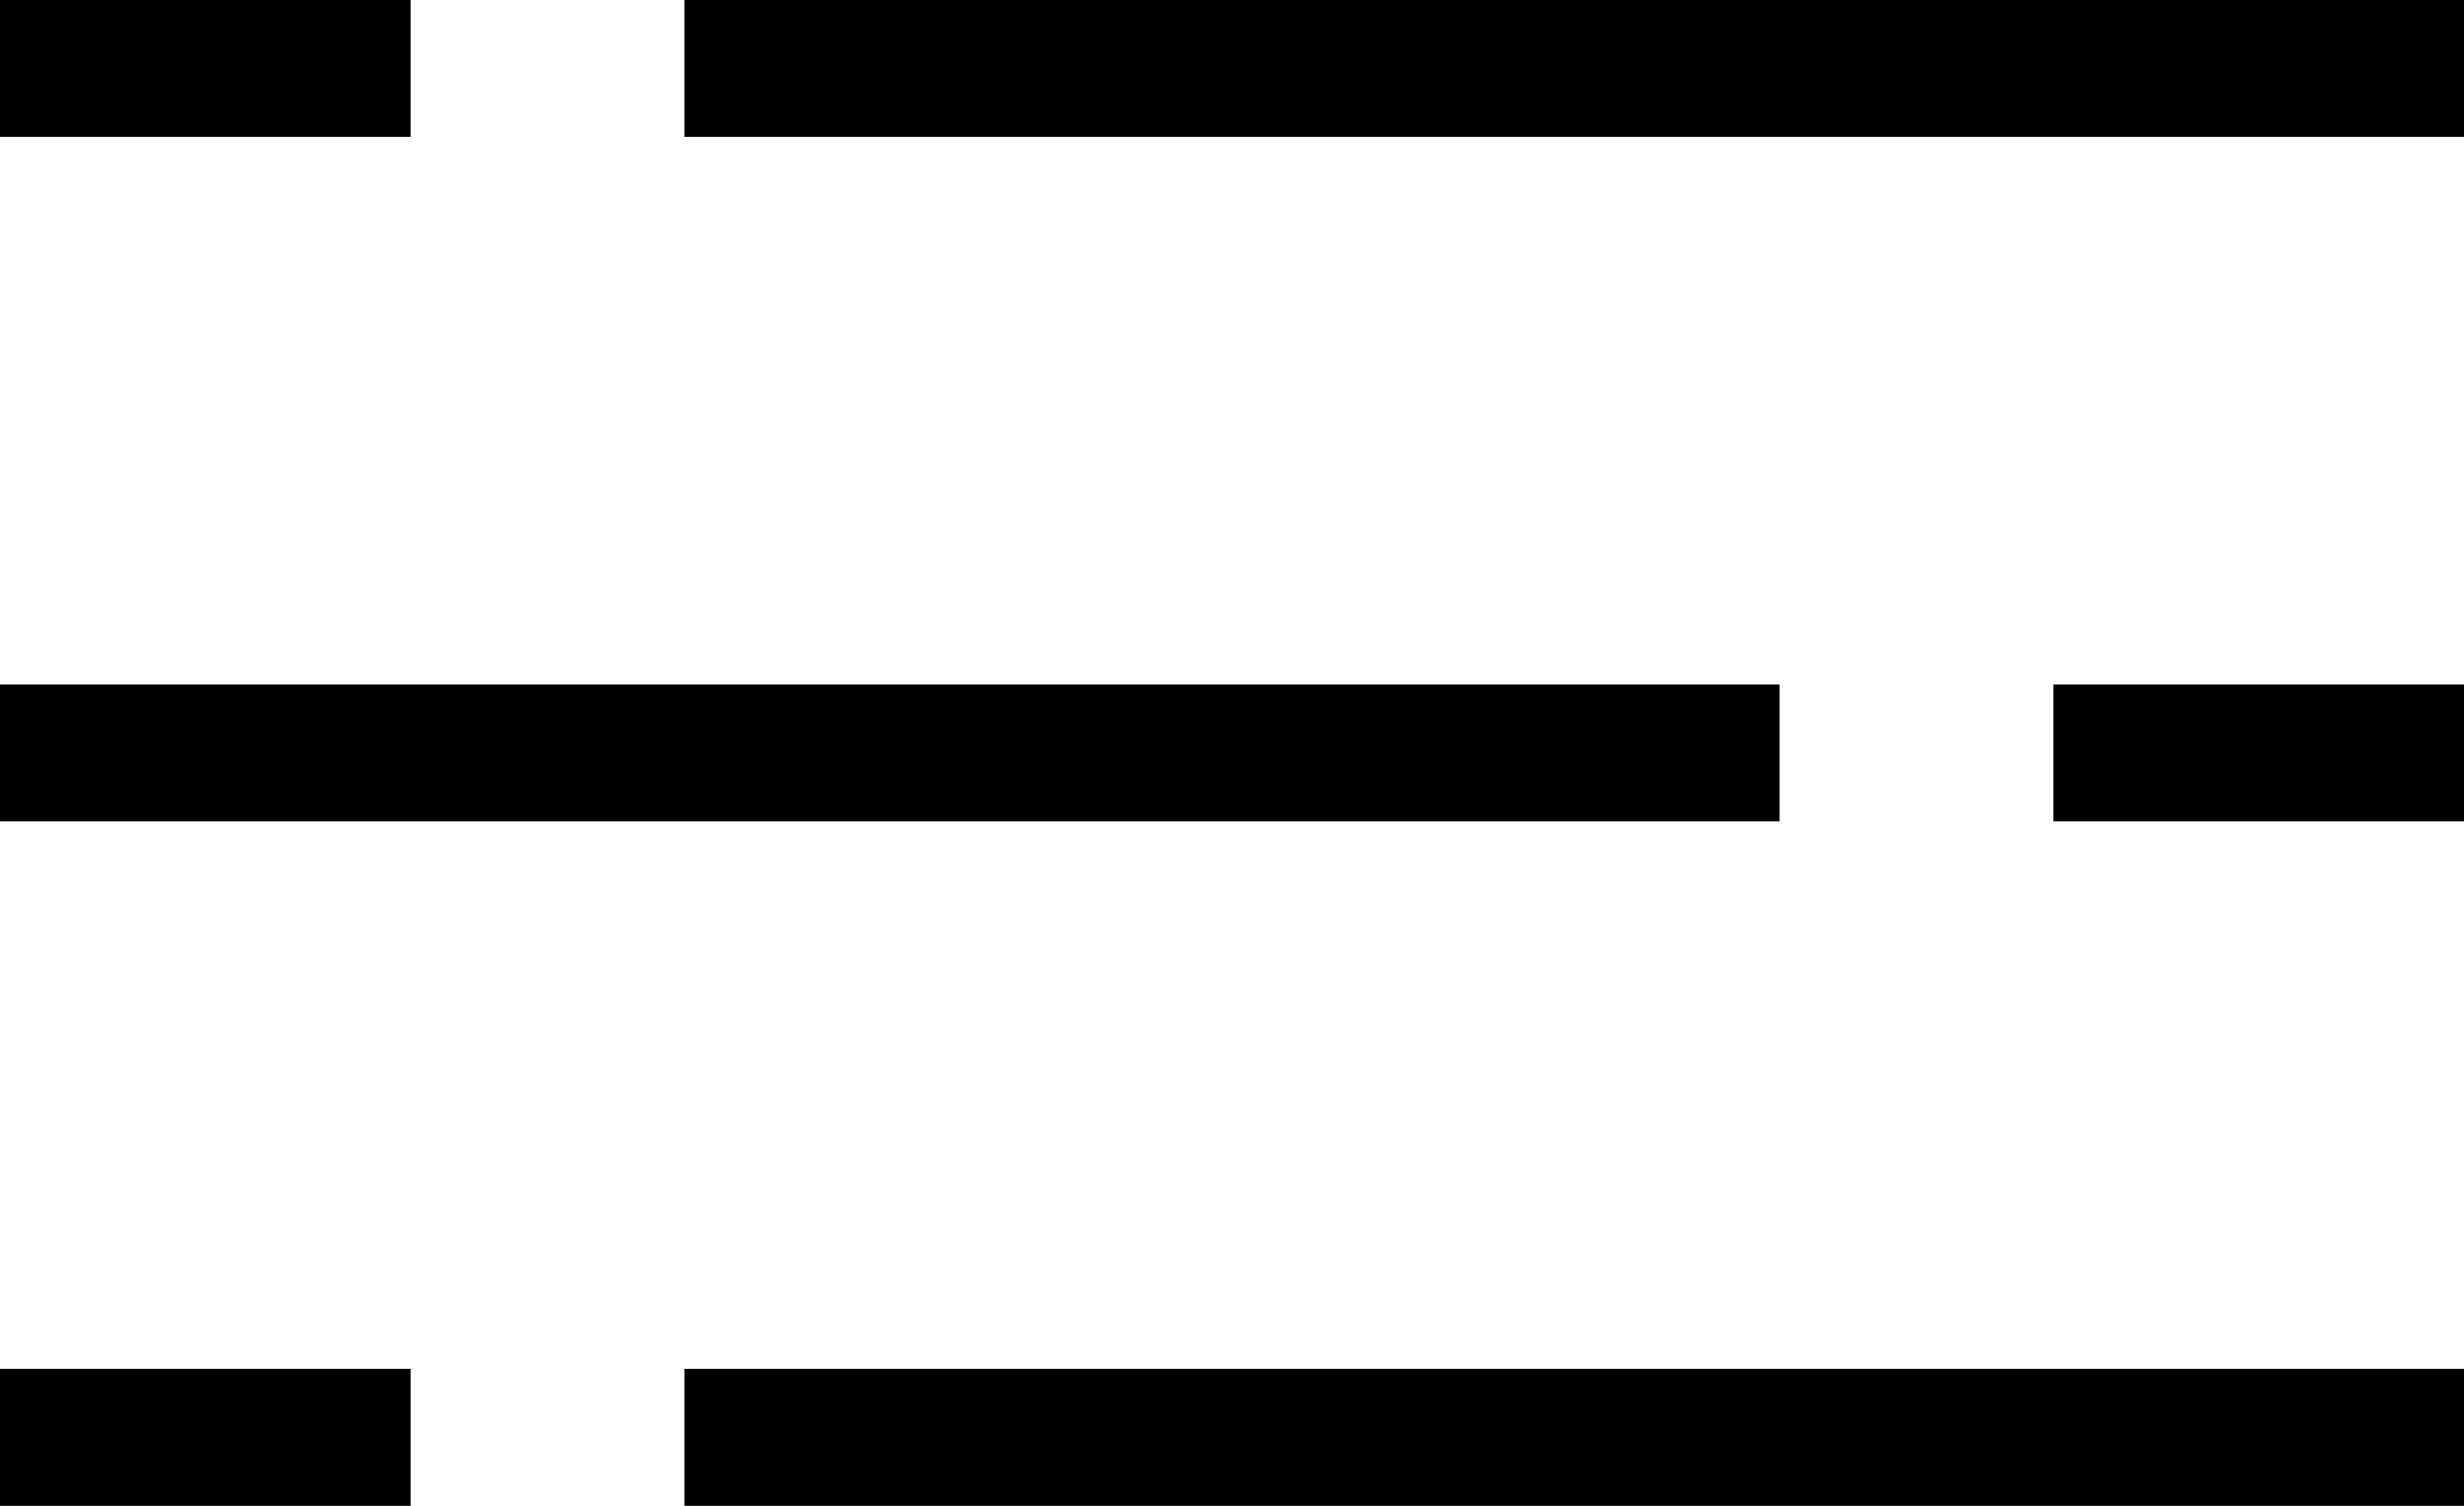 <svg xmlns="http://www.w3.org/2000/svg" viewBox="3 6 18 11"><g id="transcript"><path fill-rule="evenodd" clip-rule="evenodd" d="M6,6H3v1h3V6z M21,11h-3v1h3V11z M6,16H3v1h3V16z M21,6H8v1h13V6z M16,11H3v1h13
		V11z M21,16H8v1h13V16z"/></g></svg>